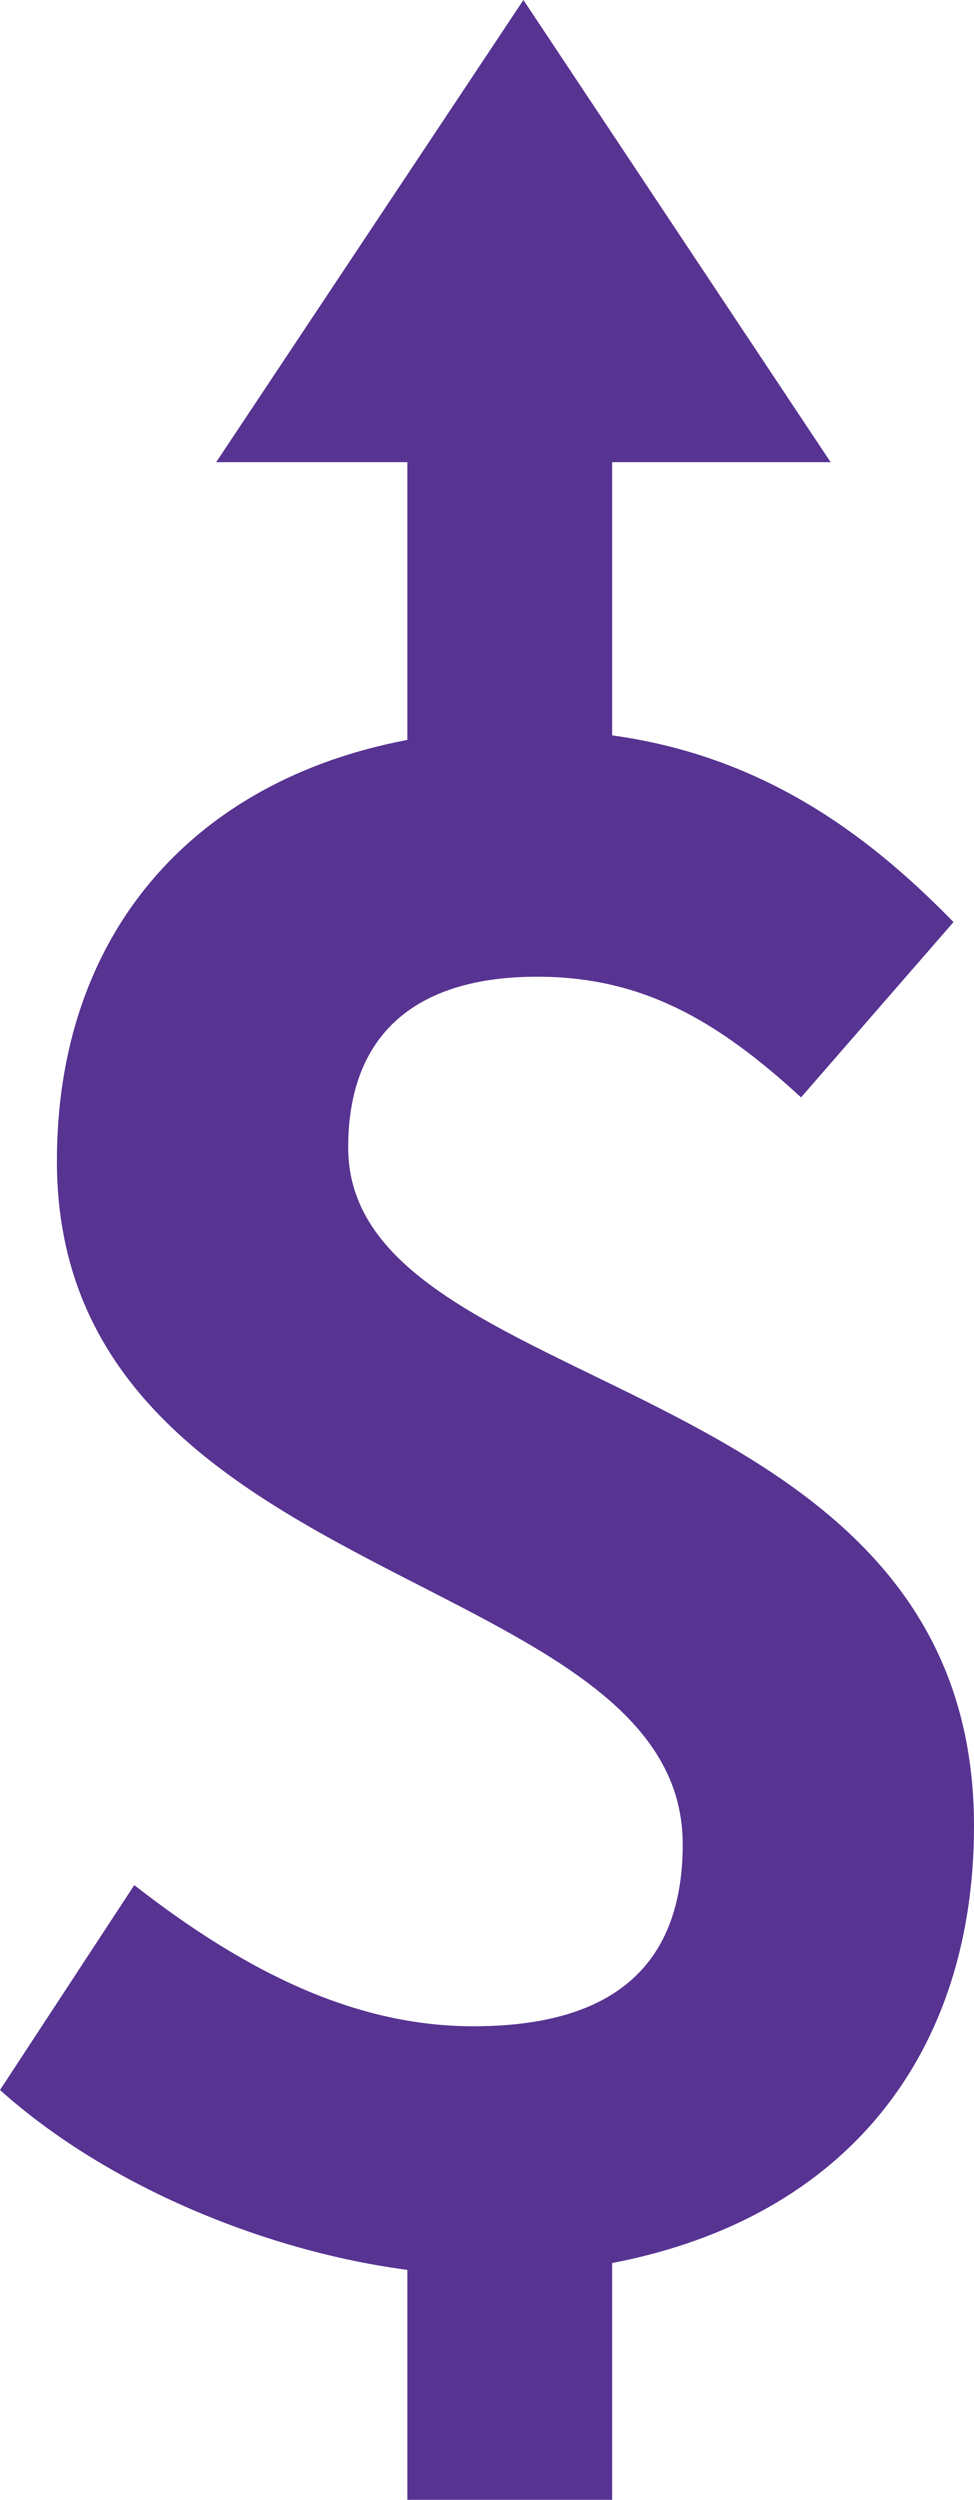 <?xml version="1.0" encoding="utf-8"?>
<!-- Generator: Adobe Illustrator 18.0.0, SVG Export Plug-In . SVG Version: 6.00 Build 0)  -->
<!DOCTYPE svg PUBLIC "-//W3C//DTD SVG 1.1//EN" "http://www.w3.org/Graphics/SVG/1.1/DTD/svg11.dtd">
<svg version="1.1" id="Layer_1" xmlns="http://www.w3.org/2000/svg" xmlns:xlink="http://www.w3.org/1999/xlink" x="0px" y="0px"
	 viewBox="0 0 42.8 109.8" enable-background="new 0 0 42.8 109.8" xml:space="preserve">
<g>
	<g>
		<path fill="#573392" d="M35.2,48.2c-3.7-3.4-7-5.3-11.6-5.3c-5.3,0-8.3,2.5-8.3,7.5c0,11.2,27.5,9.5,27.5,29.8
			c0,9.9-5.5,17.2-15.9,19.2v10.5h-9V99.7C11.8,98.9,4.8,96.1,0,91.8l5.9-9c5,3.9,9.8,6.2,14.9,6.2c6.3,0,9.2-2.8,9.2-8
			C30,68.8,2.5,69.9,2.5,51c0-9.9,5.9-16.7,15.4-18.5V14.3h9v18c6.5,0.9,11.1,4.2,15,8.2L35.2,48.2z"/>
	</g>
	<polygon fill="#573392" points="9.5,20.3 36.5,20.3 23,0 	"/>
</g>
<g>
</g>
<g>
</g>
<g>
</g>
<g>
</g>
<g>
</g>
<g>
</g>
<g>
</g>
<g>
</g>
<g>
</g>
<g>
</g>
<g>
</g>
<g>
</g>
<g>
</g>
<g>
</g>
<g>
</g>
</svg>
